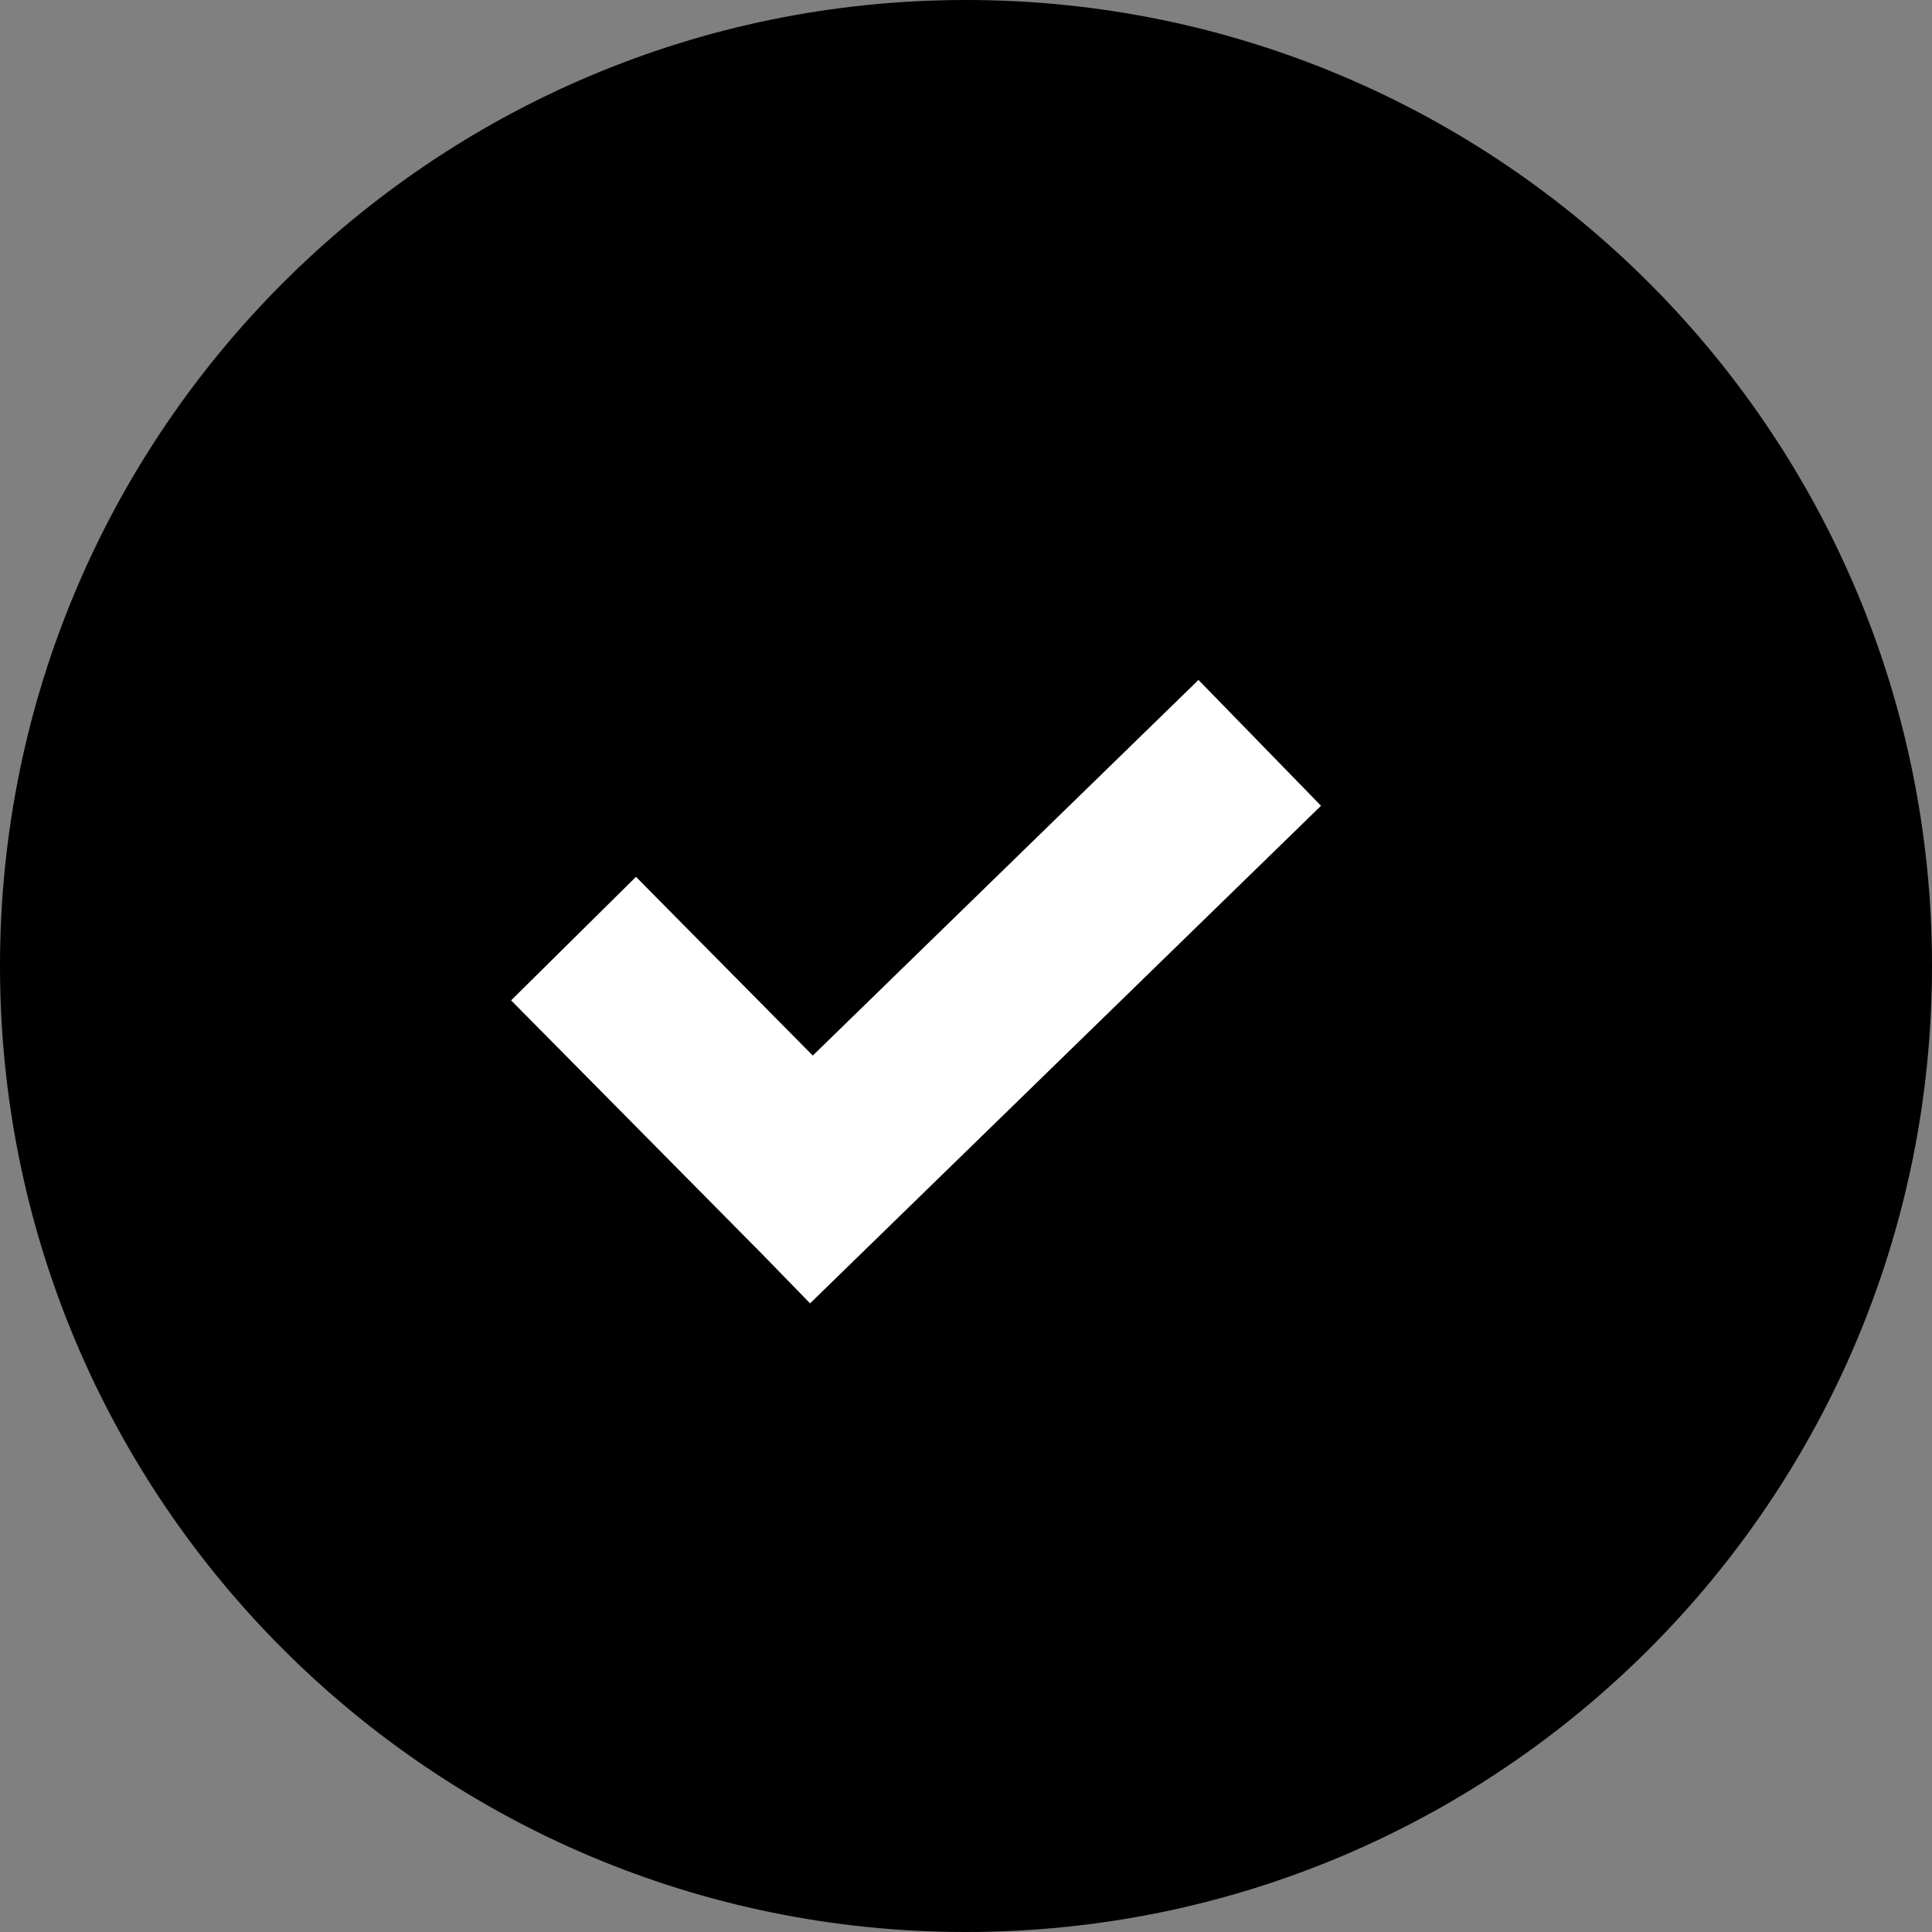 <?xml version="1.0" encoding="utf-8"?>
<!DOCTYPE svg PUBLIC "-//W3C//DTD SVG 1.1//EN" "http://www.w3.org/Graphics/SVG/1.1/DTD/svg11.dtd">
<svg version="1.1" id="Layer_1" xmlns="http://www.w3.org/2000/svg" xmlns:xlink="http://www.w3.org/1999/xlink" x="0px" y="0px"
	 width="22px" height="22px" viewBox="0 0 22 22" enable-background="new 0 0 22 22" xml:space="preserve">

    <rect x="0" y="0" width="22" height="22" fill="#808080" stroke="none"/>

    <path fill="currentColor" d="M22 11c0 6.075-4.924 11-11 11S0 17.075 0 11 4.924 0 11 0s11 4.925 11 11z"/><path fill="none" stroke="#FFF" stroke-width="2" stroke-miterlimit="10" d="M6.531 10.688l2.875 2.906M14.345 8.459l-5.818 5.666"/>

</svg>
